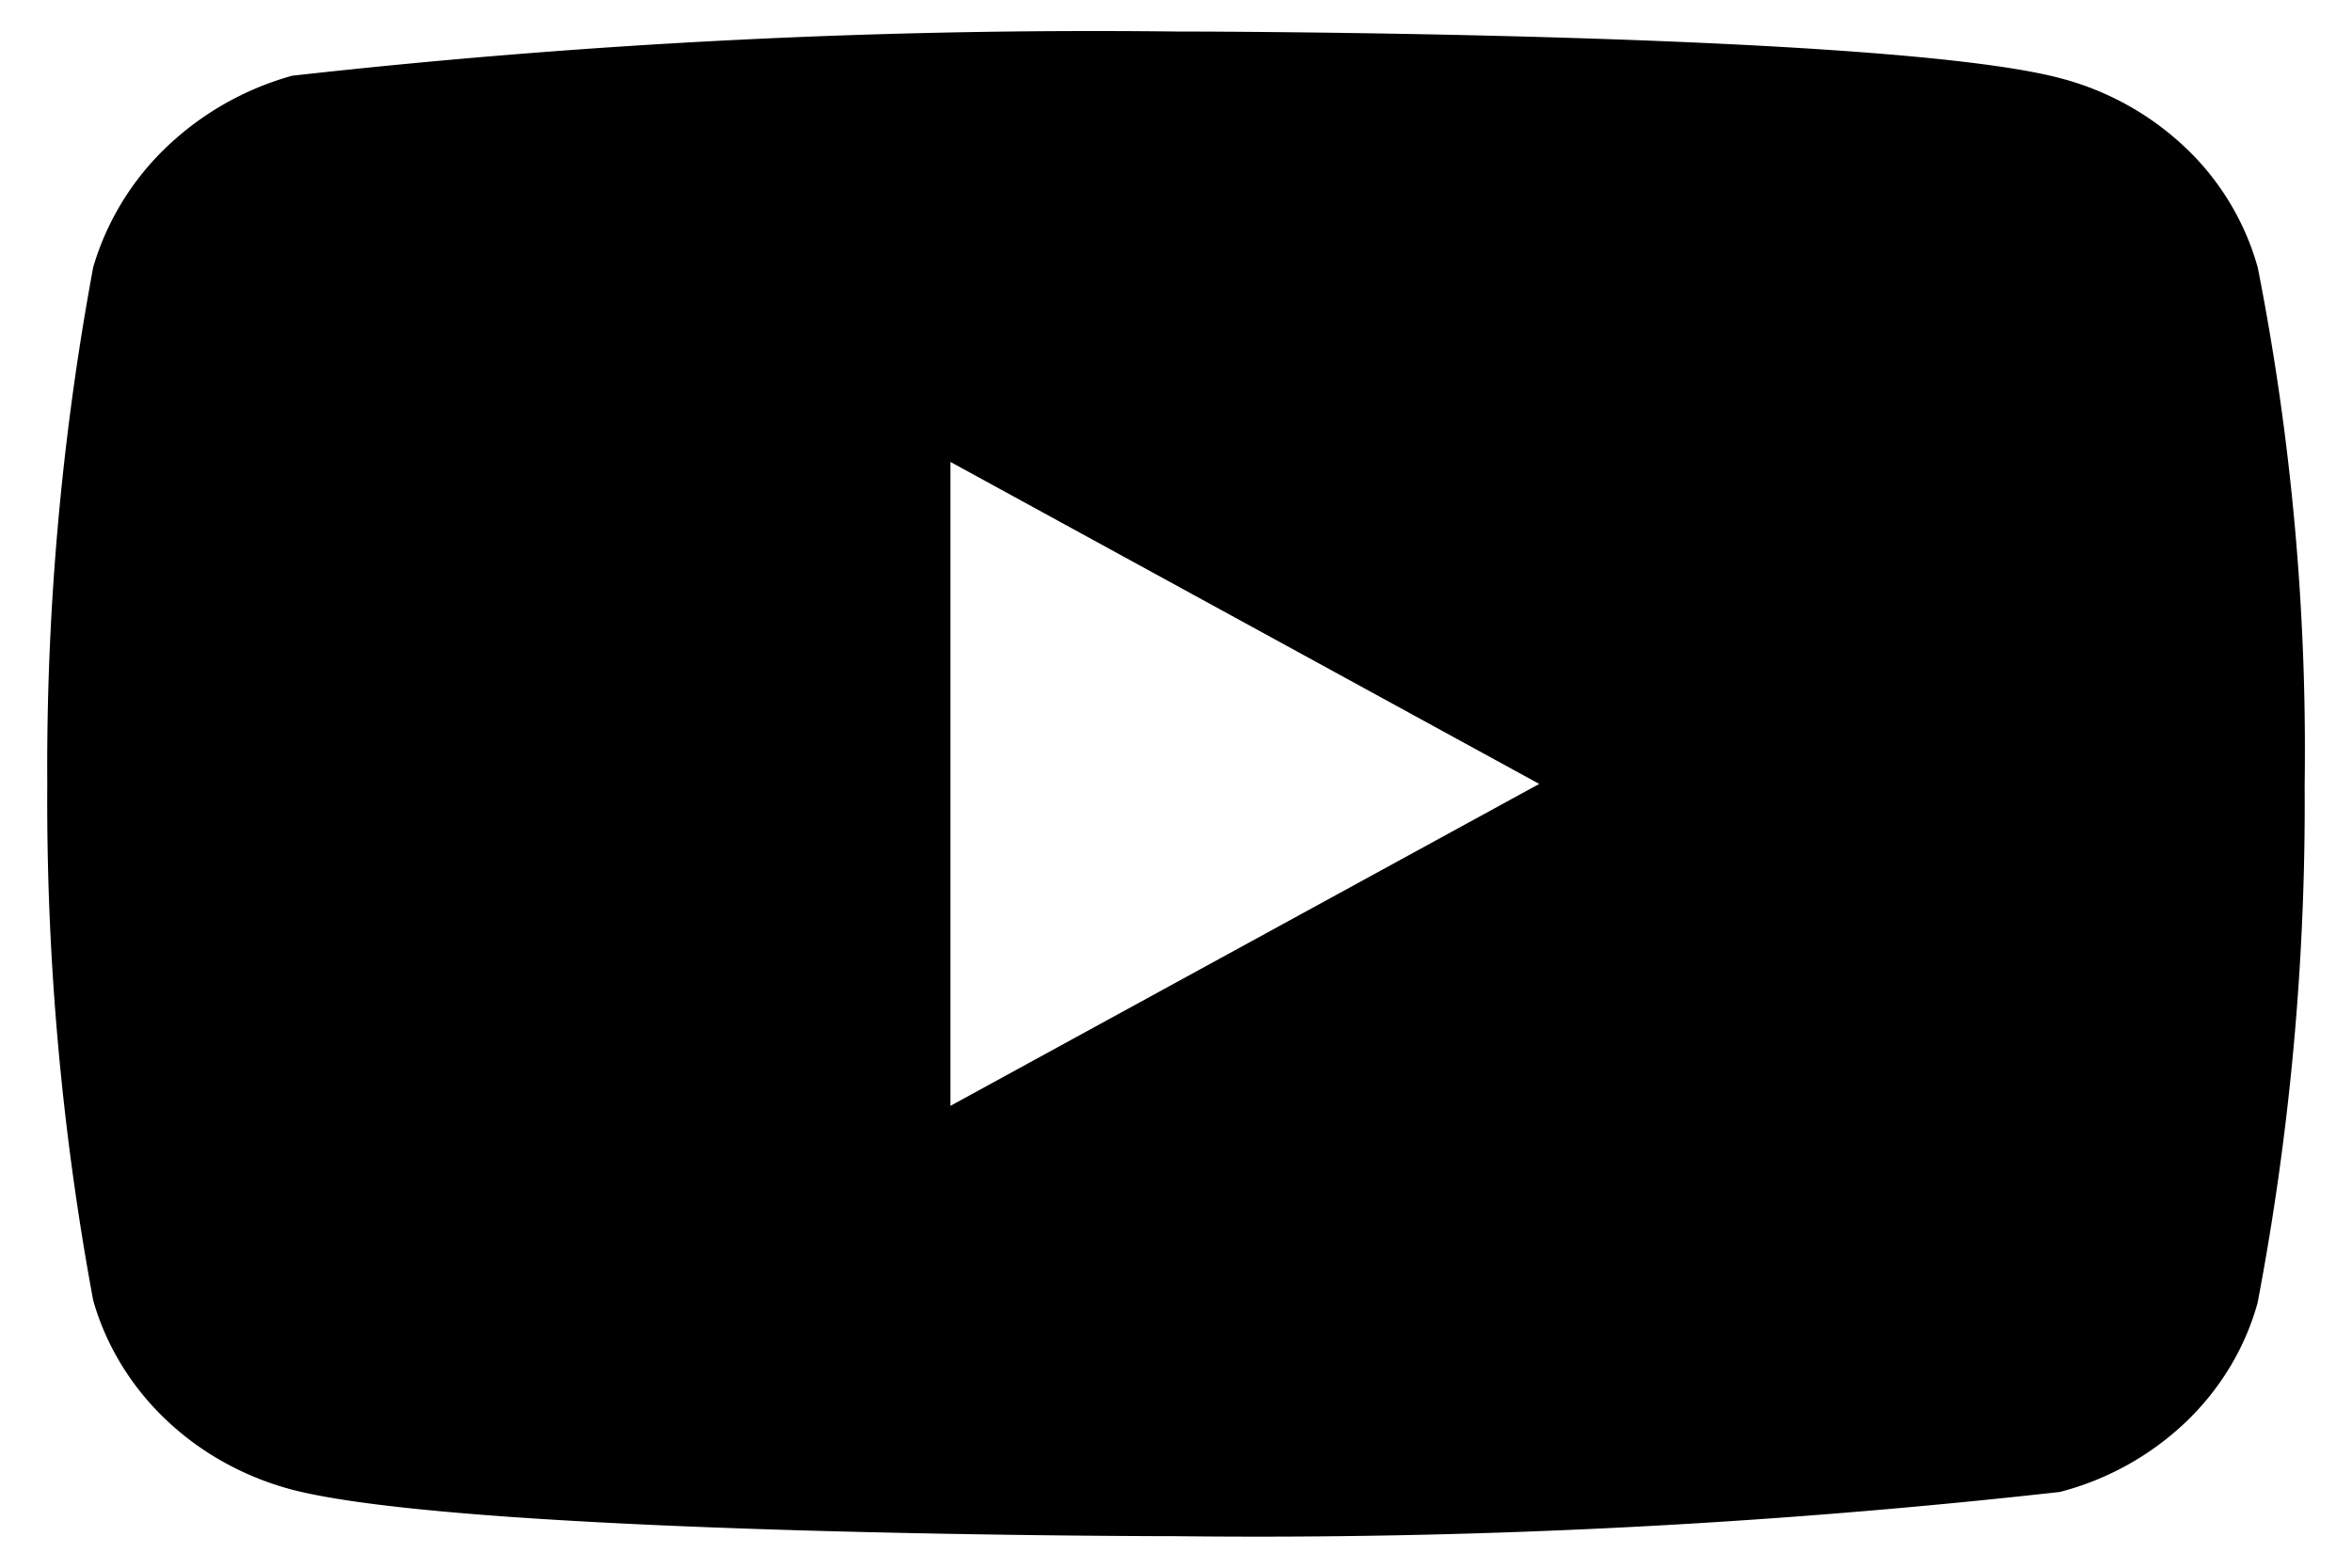 <svg xmlns="http://www.w3.org/2000/svg" width="30" height="20" id="yt"><path  d="M28.797 3.41a3.342 3.342 0 0 0-.919-1.524 3.659 3.659 0 0 0-1.605-.89C24.02.402 14.993.402 14.993.402A91.928 91.928 0 0 0 3.727.966a3.791 3.791 0 0 0-1.605.912 3.475 3.475 0 0 0-.933 1.53A34.9 34.9 0 0 0 .603 10a34.837 34.837 0 0 0 .586 6.591c.164.575.484 1.1.93 1.523.445.423.999.73 1.608.891 2.283.593 11.266.593 11.266.593a92.141 92.141 0 0 0 11.28-.564 3.659 3.659 0 0 0 1.605-.89c.444-.424.76-.95.918-1.524.414-2.173.615-4.38.6-6.592.032-2.222-.169-4.44-.599-6.62v.002ZM12.123 14.108V5.893l7.51 4.108-7.51 4.107Z"/></svg>
